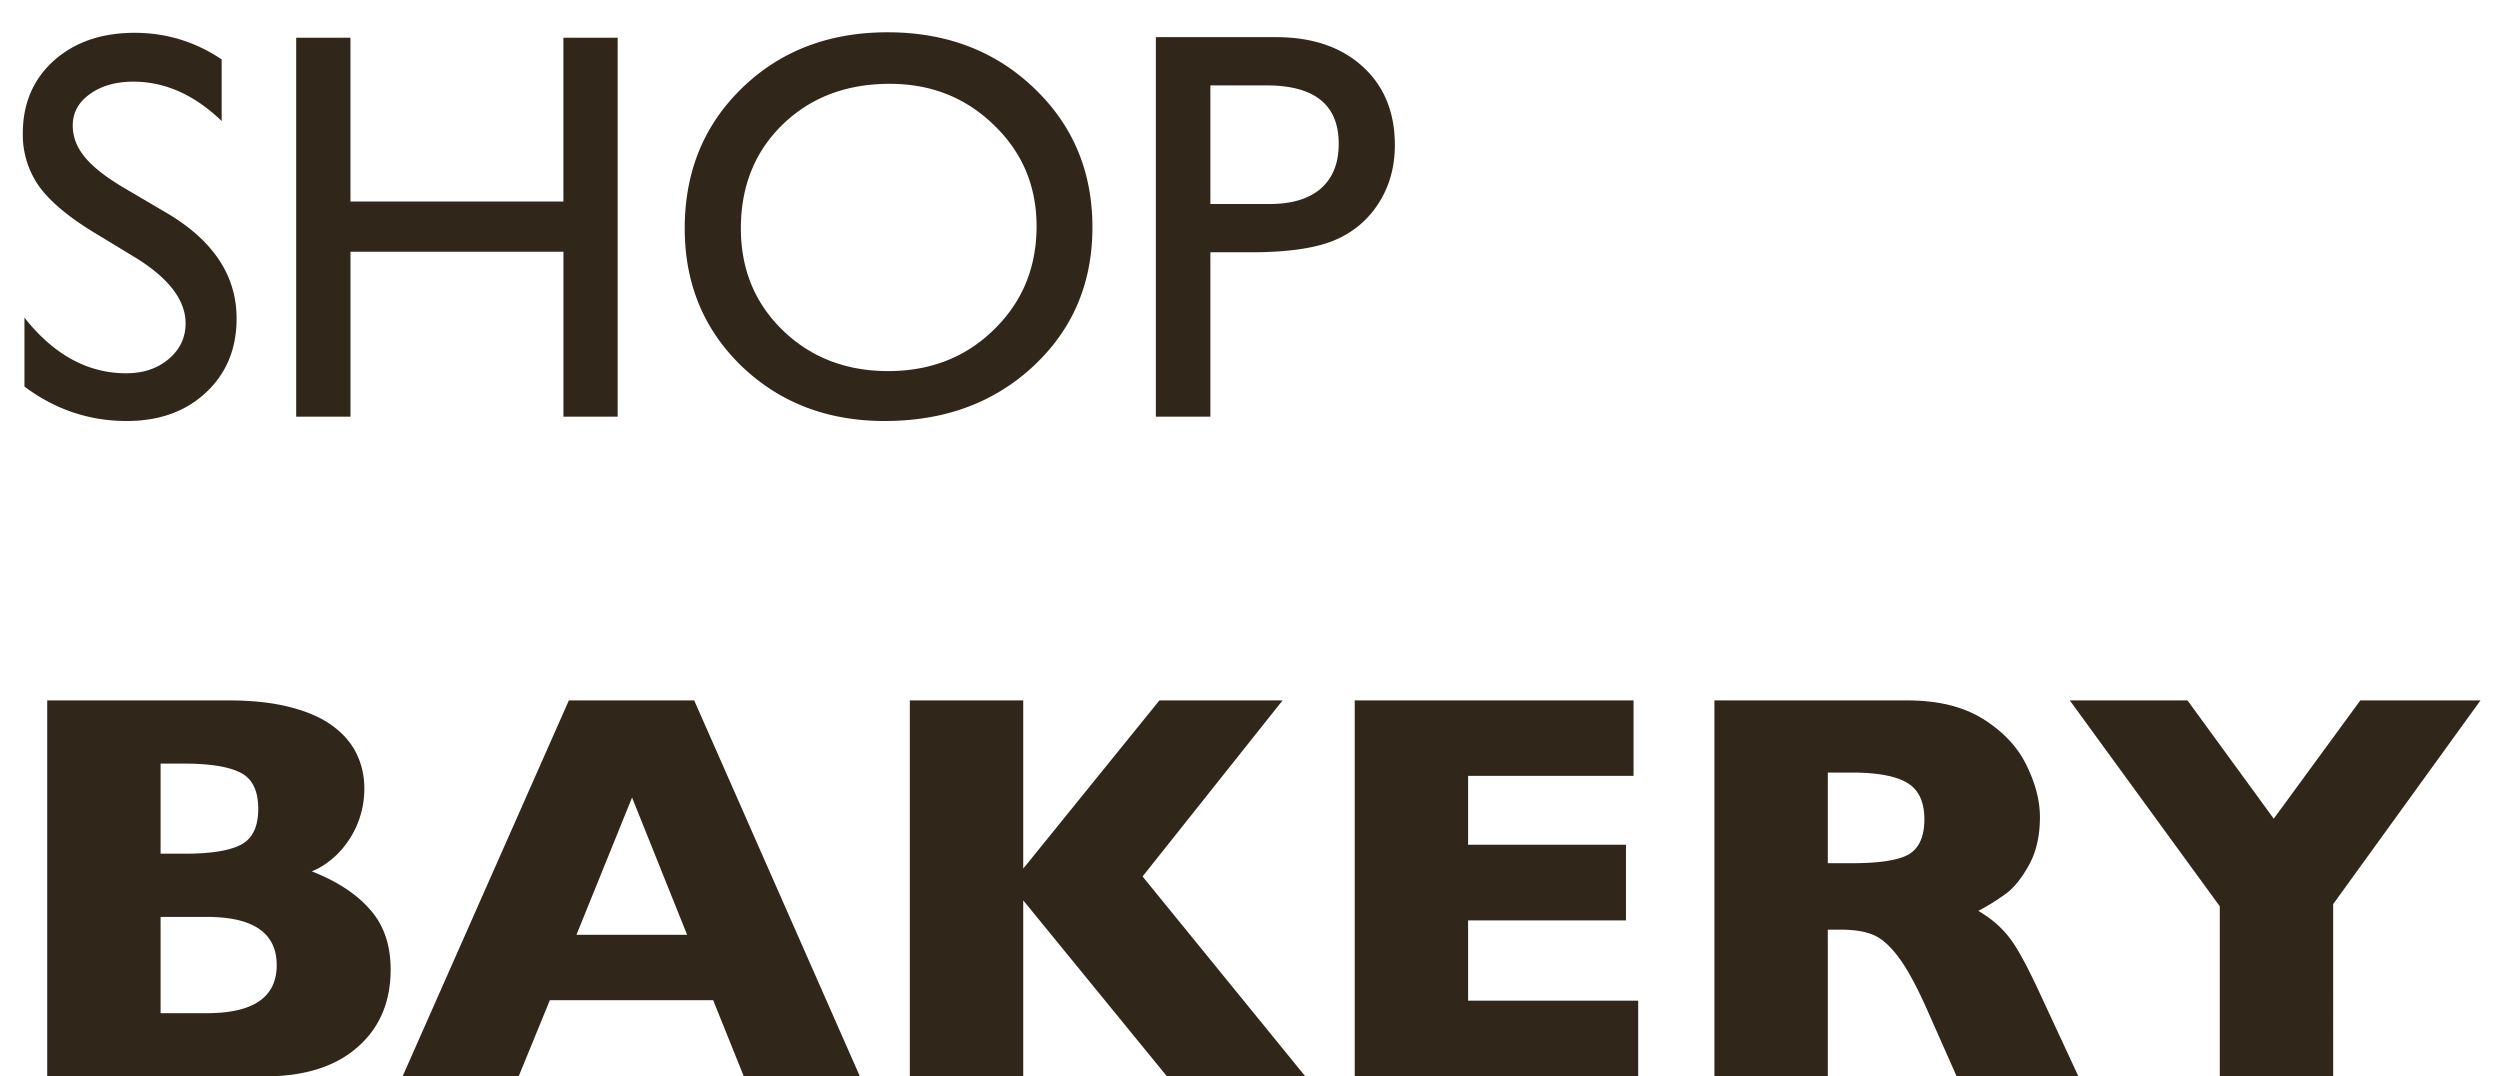 <svg width="72" height="31" fill="none" xmlns="http://www.w3.org/2000/svg"><path d="M3.906 7.422 2.72 6.703c-.745-.453-1.276-.898-1.594-1.336a2.576 2.576 0 0 1-.469-1.523c0-.86.297-1.558.89-2.094.6-.536 1.376-.805 2.329-.805.911 0 1.747.256 2.508.766v1.773c-.787-.755-1.633-1.132-2.54-1.132-.51 0-.929.12-1.257.359-.328.234-.492.536-.492.906 0 .328.12.636.36.922.239.287.627.586 1.163.899l1.196.703c1.333.791 2 1.802 2 3.03 0 .876-.295 1.587-.883 2.134-.584.547-1.344.82-2.282.82-1.078 0-2.06-.33-2.945-.992V9.148c.844 1.068 1.82 1.602 2.93 1.602.49 0 .896-.135 1.219-.406.328-.276.492-.62.492-1.031 0-.667-.48-1.297-1.438-1.891Zm12.32-6.336h1.563V12h-1.562V7.25h-6.133V12H8.53V1.086h1.563v4.719h6.133v-4.72ZM25.564.93c1.687 0 3.09.534 4.21 1.601 1.125 1.068 1.688 2.406 1.688 4.016 0 1.61-.568 2.943-1.703 4-1.13 1.052-2.557 1.578-4.281 1.578-1.646 0-3.019-.526-4.118-1.578-1.093-1.057-1.64-2.38-1.64-3.969 0-1.63.552-2.979 1.656-4.047C22.479 1.464 23.875.93 25.563.93Zm.062 1.484c-1.25 0-2.279.39-3.086 1.172-.802.781-1.203 1.779-1.203 2.992 0 1.177.404 2.156 1.21 2.938.808.78 1.819 1.171 3.032 1.171 1.219 0 2.235-.398 3.047-1.195.818-.797 1.227-1.789 1.227-2.976 0-1.157-.41-2.128-1.227-2.914-.813-.792-1.813-1.188-3-1.188ZM33.289 12V1.07h3.461c1.042 0 1.872.282 2.492.844.62.563.93 1.318.93 2.266 0 .635-.159 1.198-.477 1.687-.317.49-.752.847-1.304 1.07-.552.22-1.344.329-2.375.329h-1.157V12h-1.57Zm3.188-9.54h-1.618v3.415h1.711c.636 0 1.125-.148 1.47-.445.343-.302.515-.732.515-1.29 0-1.12-.693-1.68-2.078-1.68ZM11.25 27.93c0 .932-.32 1.677-.96 2.234-.636.557-1.527.836-2.673.836H1.36V20.172h5.235c.677 0 1.265.065 1.765.195.506.13.912.31 1.22.54.306.223.536.489.687.796.15.307.226.643.226 1.008a2.66 2.66 0 0 1-.82 1.93c-.23.213-.461.364-.695.453.74.291 1.302.661 1.687 1.11.39.442.586 1.017.586 1.726Zm-3.813-4.64c0-.522-.171-.868-.515-1.04-.344-.172-.88-.258-1.61-.258h-.687v2.594h.703c.745 0 1.281-.086 1.61-.258.333-.172.5-.518.5-1.039Zm.532 4.507c0-.927-.672-1.39-2.016-1.39H4.625v2.773h1.328c1.344 0 2.016-.461 2.016-1.383ZM24.766 31h-3.344l-.883-2.195h-4.703L14.937 31h-3.343l4.789-10.828h3.61L24.765 31Zm-4.977-4.078-1.586-3.953-1.601 3.953h3.187ZM37.594 31h-3.985l-4.14-5.07V31h-3.266V20.172h3.266v4.844l3.922-4.844h3.547l-4.032 5.07L37.594 31Zm9.586 0h-8.164V20.172h8.03v2.172h-4.765v1.984h4.547v2.18h-4.547v2.312h4.899V31Zm12.68 0h-3.508l-.852-1.922c-.313-.703-.594-1.216-.844-1.539-.25-.328-.495-.536-.734-.625-.234-.094-.54-.14-.914-.14h-.367V31h-3.266V20.172h5.555c.895 0 1.63.182 2.203.547.573.364.984.807 1.234 1.328.255.52.383 1.015.383 1.484 0 .547-.107 1.01-.32 1.39-.209.376-.43.65-.664.821a6.626 6.626 0 0 1-.79.492c.35.203.636.446.86.727.23.276.539.838.93 1.687L59.859 31Zm-4.438-7.406c0-.5-.164-.85-.492-1.047-.328-.198-.862-.297-1.602-.297h-.687v2.61h.703c.797 0 1.34-.087 1.633-.258.296-.178.445-.514.445-1.008Zm16.016-3.422-4.243 5.867V31H63.93v-4.898l-4.32-5.93H63l2.484 3.406 2.493-3.406h3.46Z" fill="#31261A"/></svg>